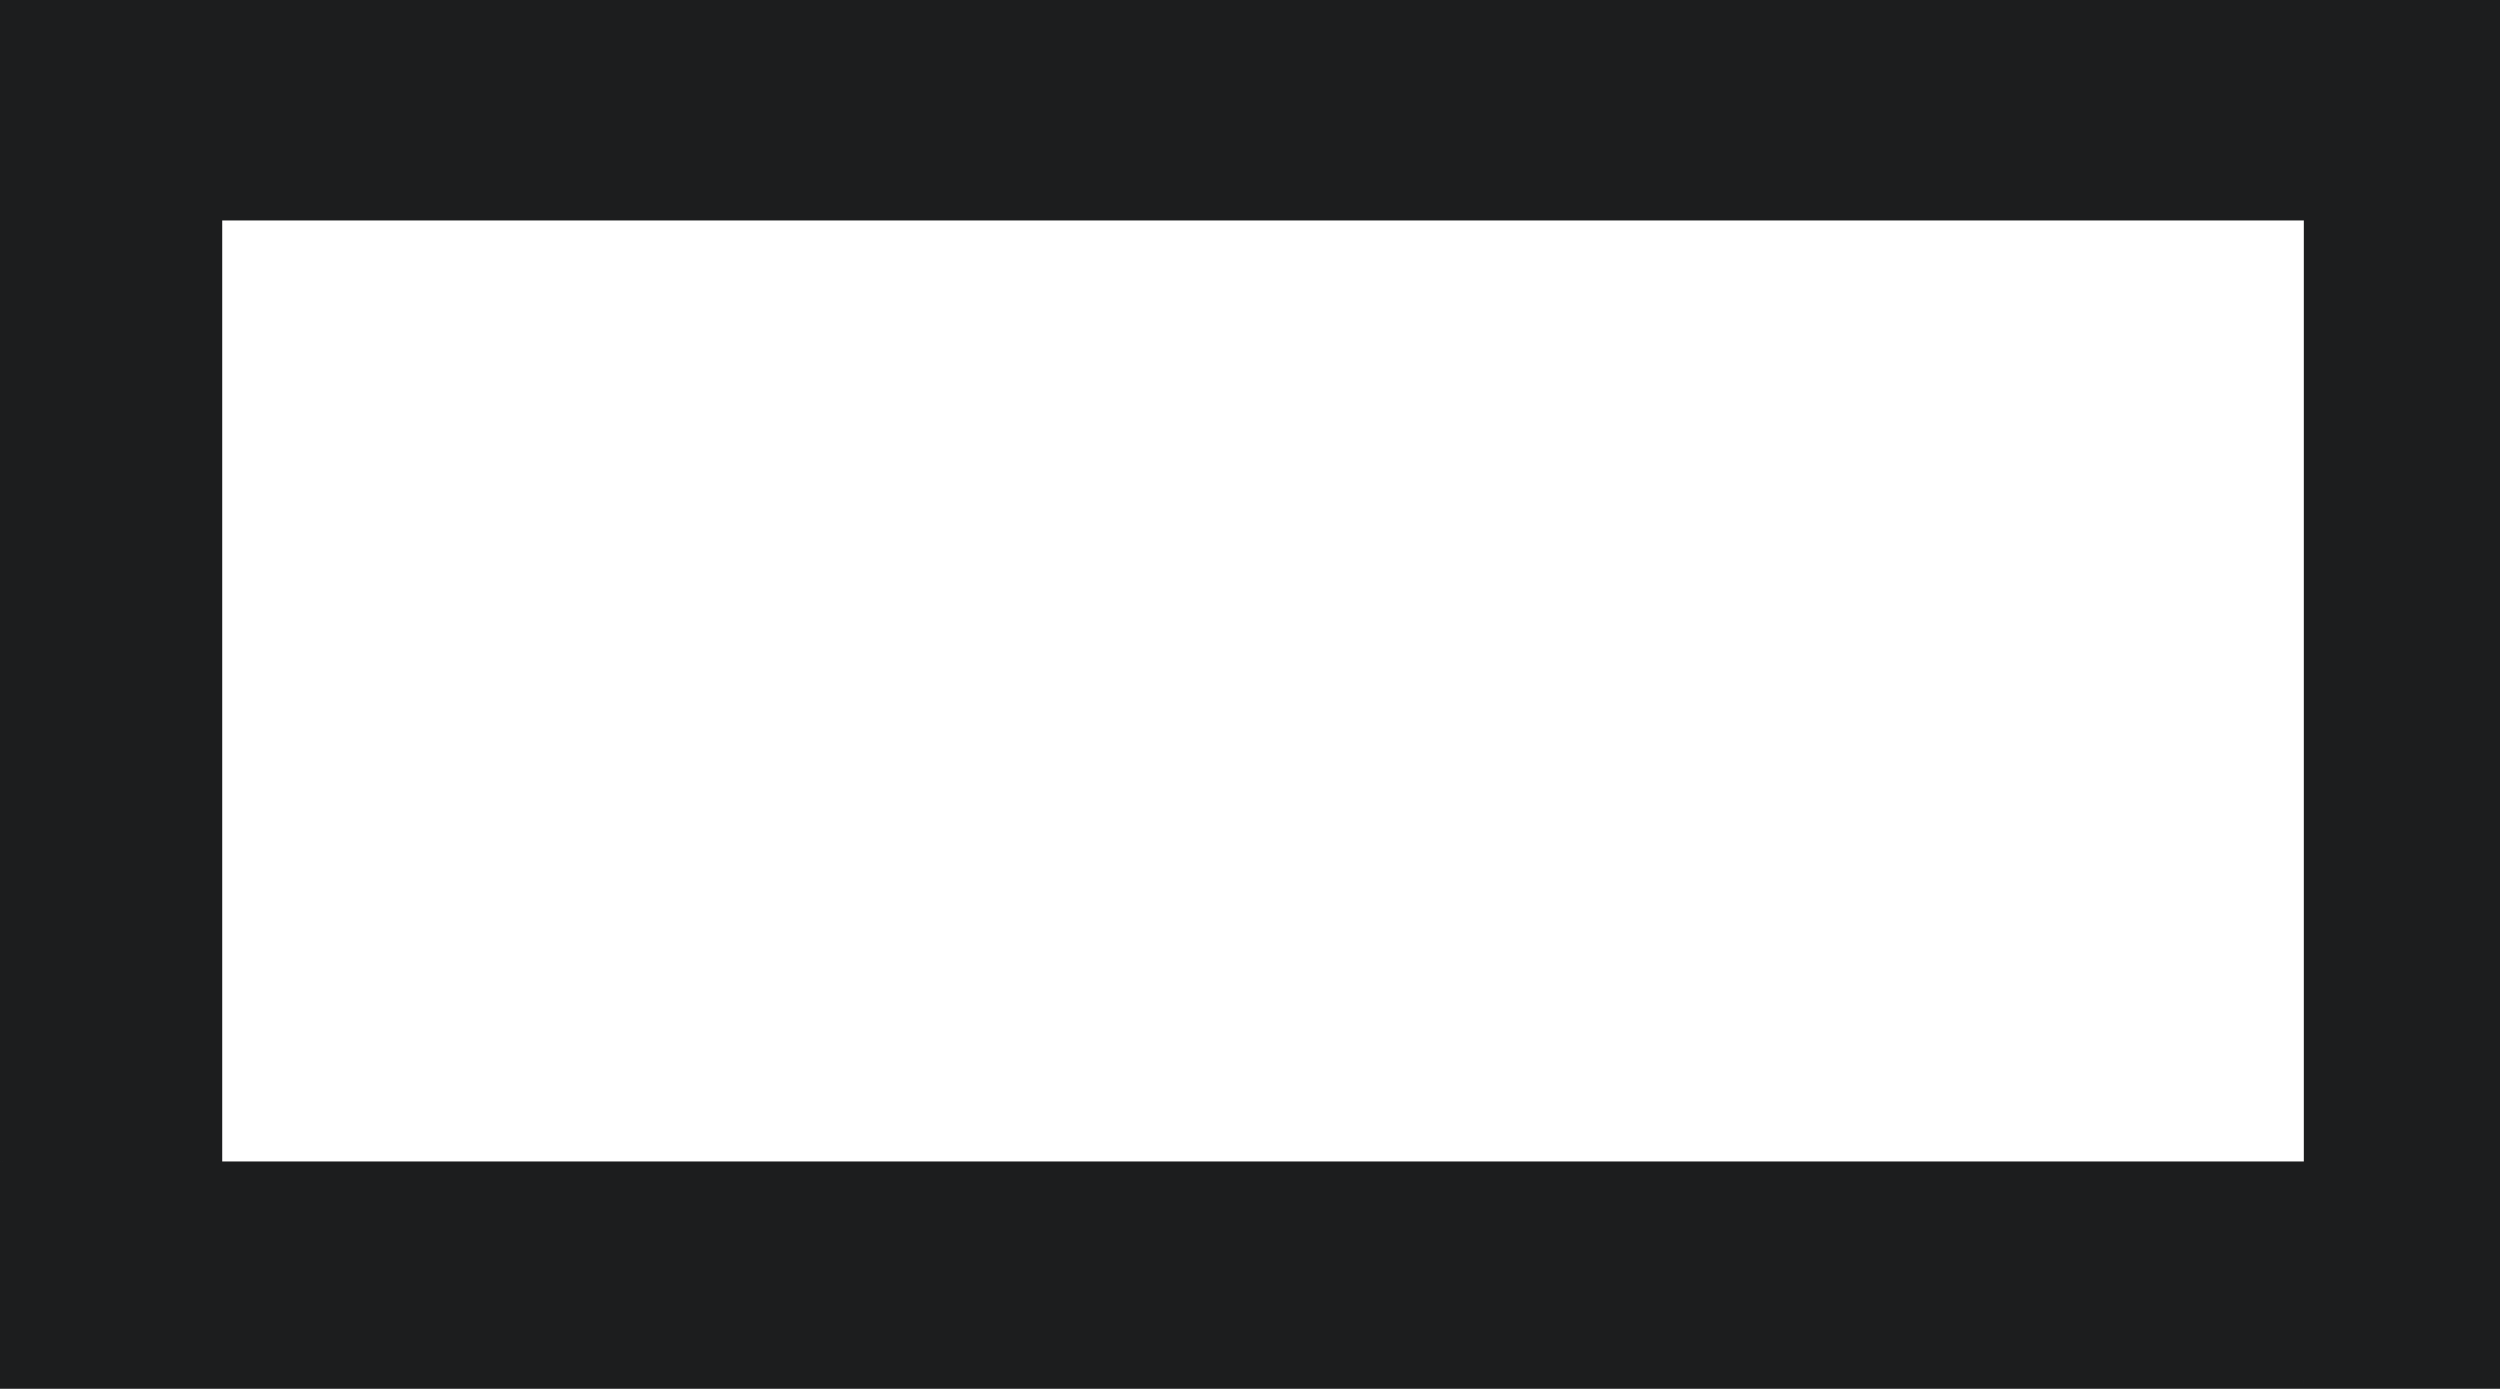 <svg width="1440" height="800" viewBox="0 0 1440 800" fill="none" xmlns="http://www.w3.org/2000/svg">
<g filter="url(#filter0_f_1259_21283)">
<rect x="-77" y="-78" width="1609" height="952" rx="79" stroke="#1C1D1E" stroke-width="410"/>
</g>
<defs>
<filter id="filter0_f_1259_21283" x="-432" y="-433" width="2319" height="1662" filterUnits="userSpaceOnUse" color-interpolation-filters="sRGB">
<feFlood flood-opacity="0" result="BackgroundImageFix"/>
<feBlend mode="normal" in="SourceGraphic" in2="BackgroundImageFix" result="shape"/>
<feGaussianBlur stdDeviation="75" result="effect1_foregroundBlur_1259_21283"/>
</filter>
</defs>
</svg>
